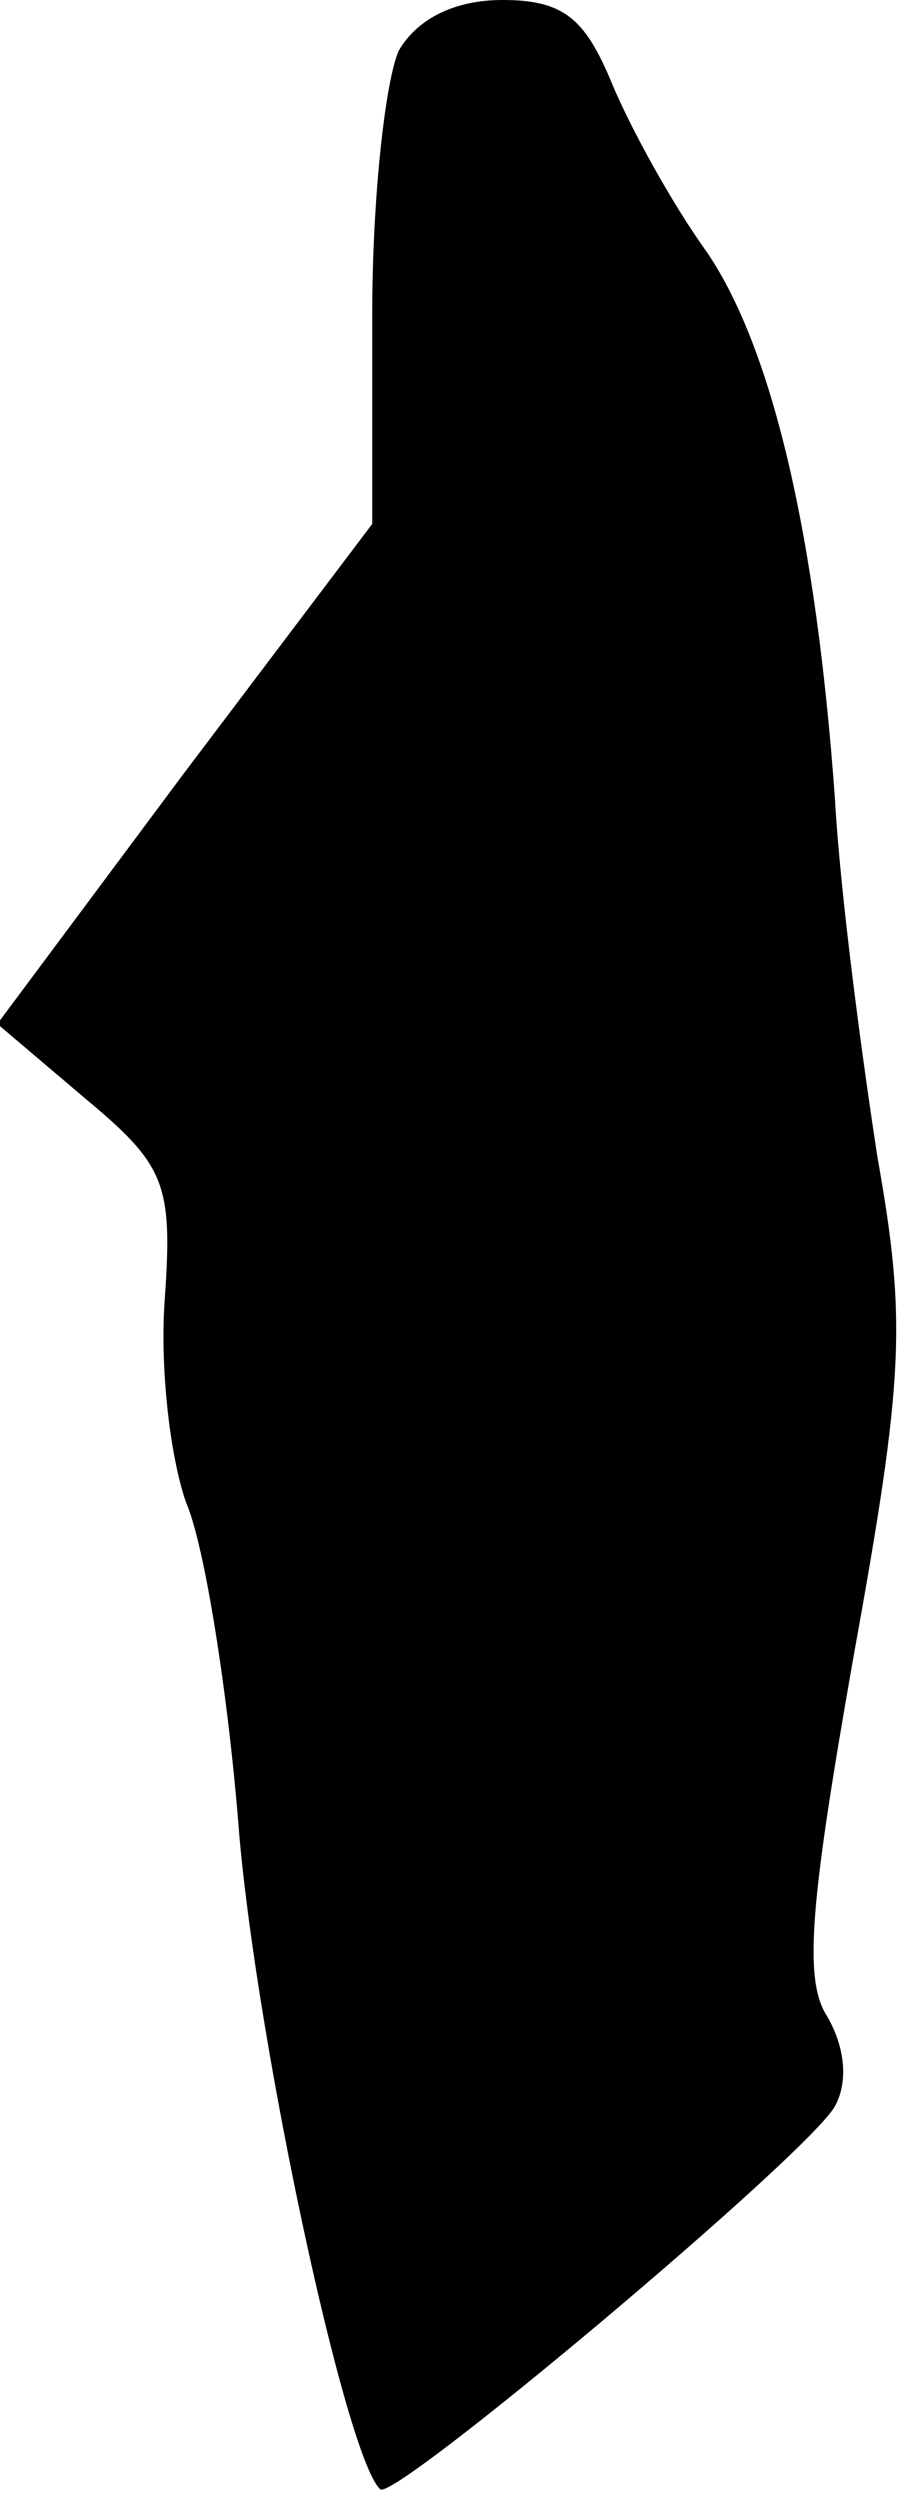<?xml version="1.0" standalone="no"?>
<!DOCTYPE svg PUBLIC "-//W3C//DTD SVG 20010904//EN"
 "http://www.w3.org/TR/2001/REC-SVG-20010904/DTD/svg10.dtd">
<svg version="1.0" xmlns="http://www.w3.org/2000/svg"
 width="34pt" height="94pt" viewBox="0 0 34 94"
 preserveAspectRatio="xMidYMid meet">
<g transform="translate(0,94) scale(0.1,-0.1)"
fill="#000000" stroke="none">
<path fill="#000000" stroke="none" d="M150 921 c-5 -11 -10 -55 -10 -99 l0
-79 -71 -94 -70 -94 33 -28 c30 -25 33 -32 30 -75 -2 -26 2 -60 8 -77 7 -16
16 -73 20 -125 7 -80 40 -234 53 -246 5 -5 161 126 171 144 5 9 4 22 -3 34 -9
14 -6 44 10 135 19 105 20 126 9 188 -6 39 -14 99 -16 135 -7 97 -23 168 -48
205 -13 18 -29 47 -36 64 -10 24 -18 31 -41 31 -18 0 -32 -7 -39 -19z"/>
</g>
</svg>
